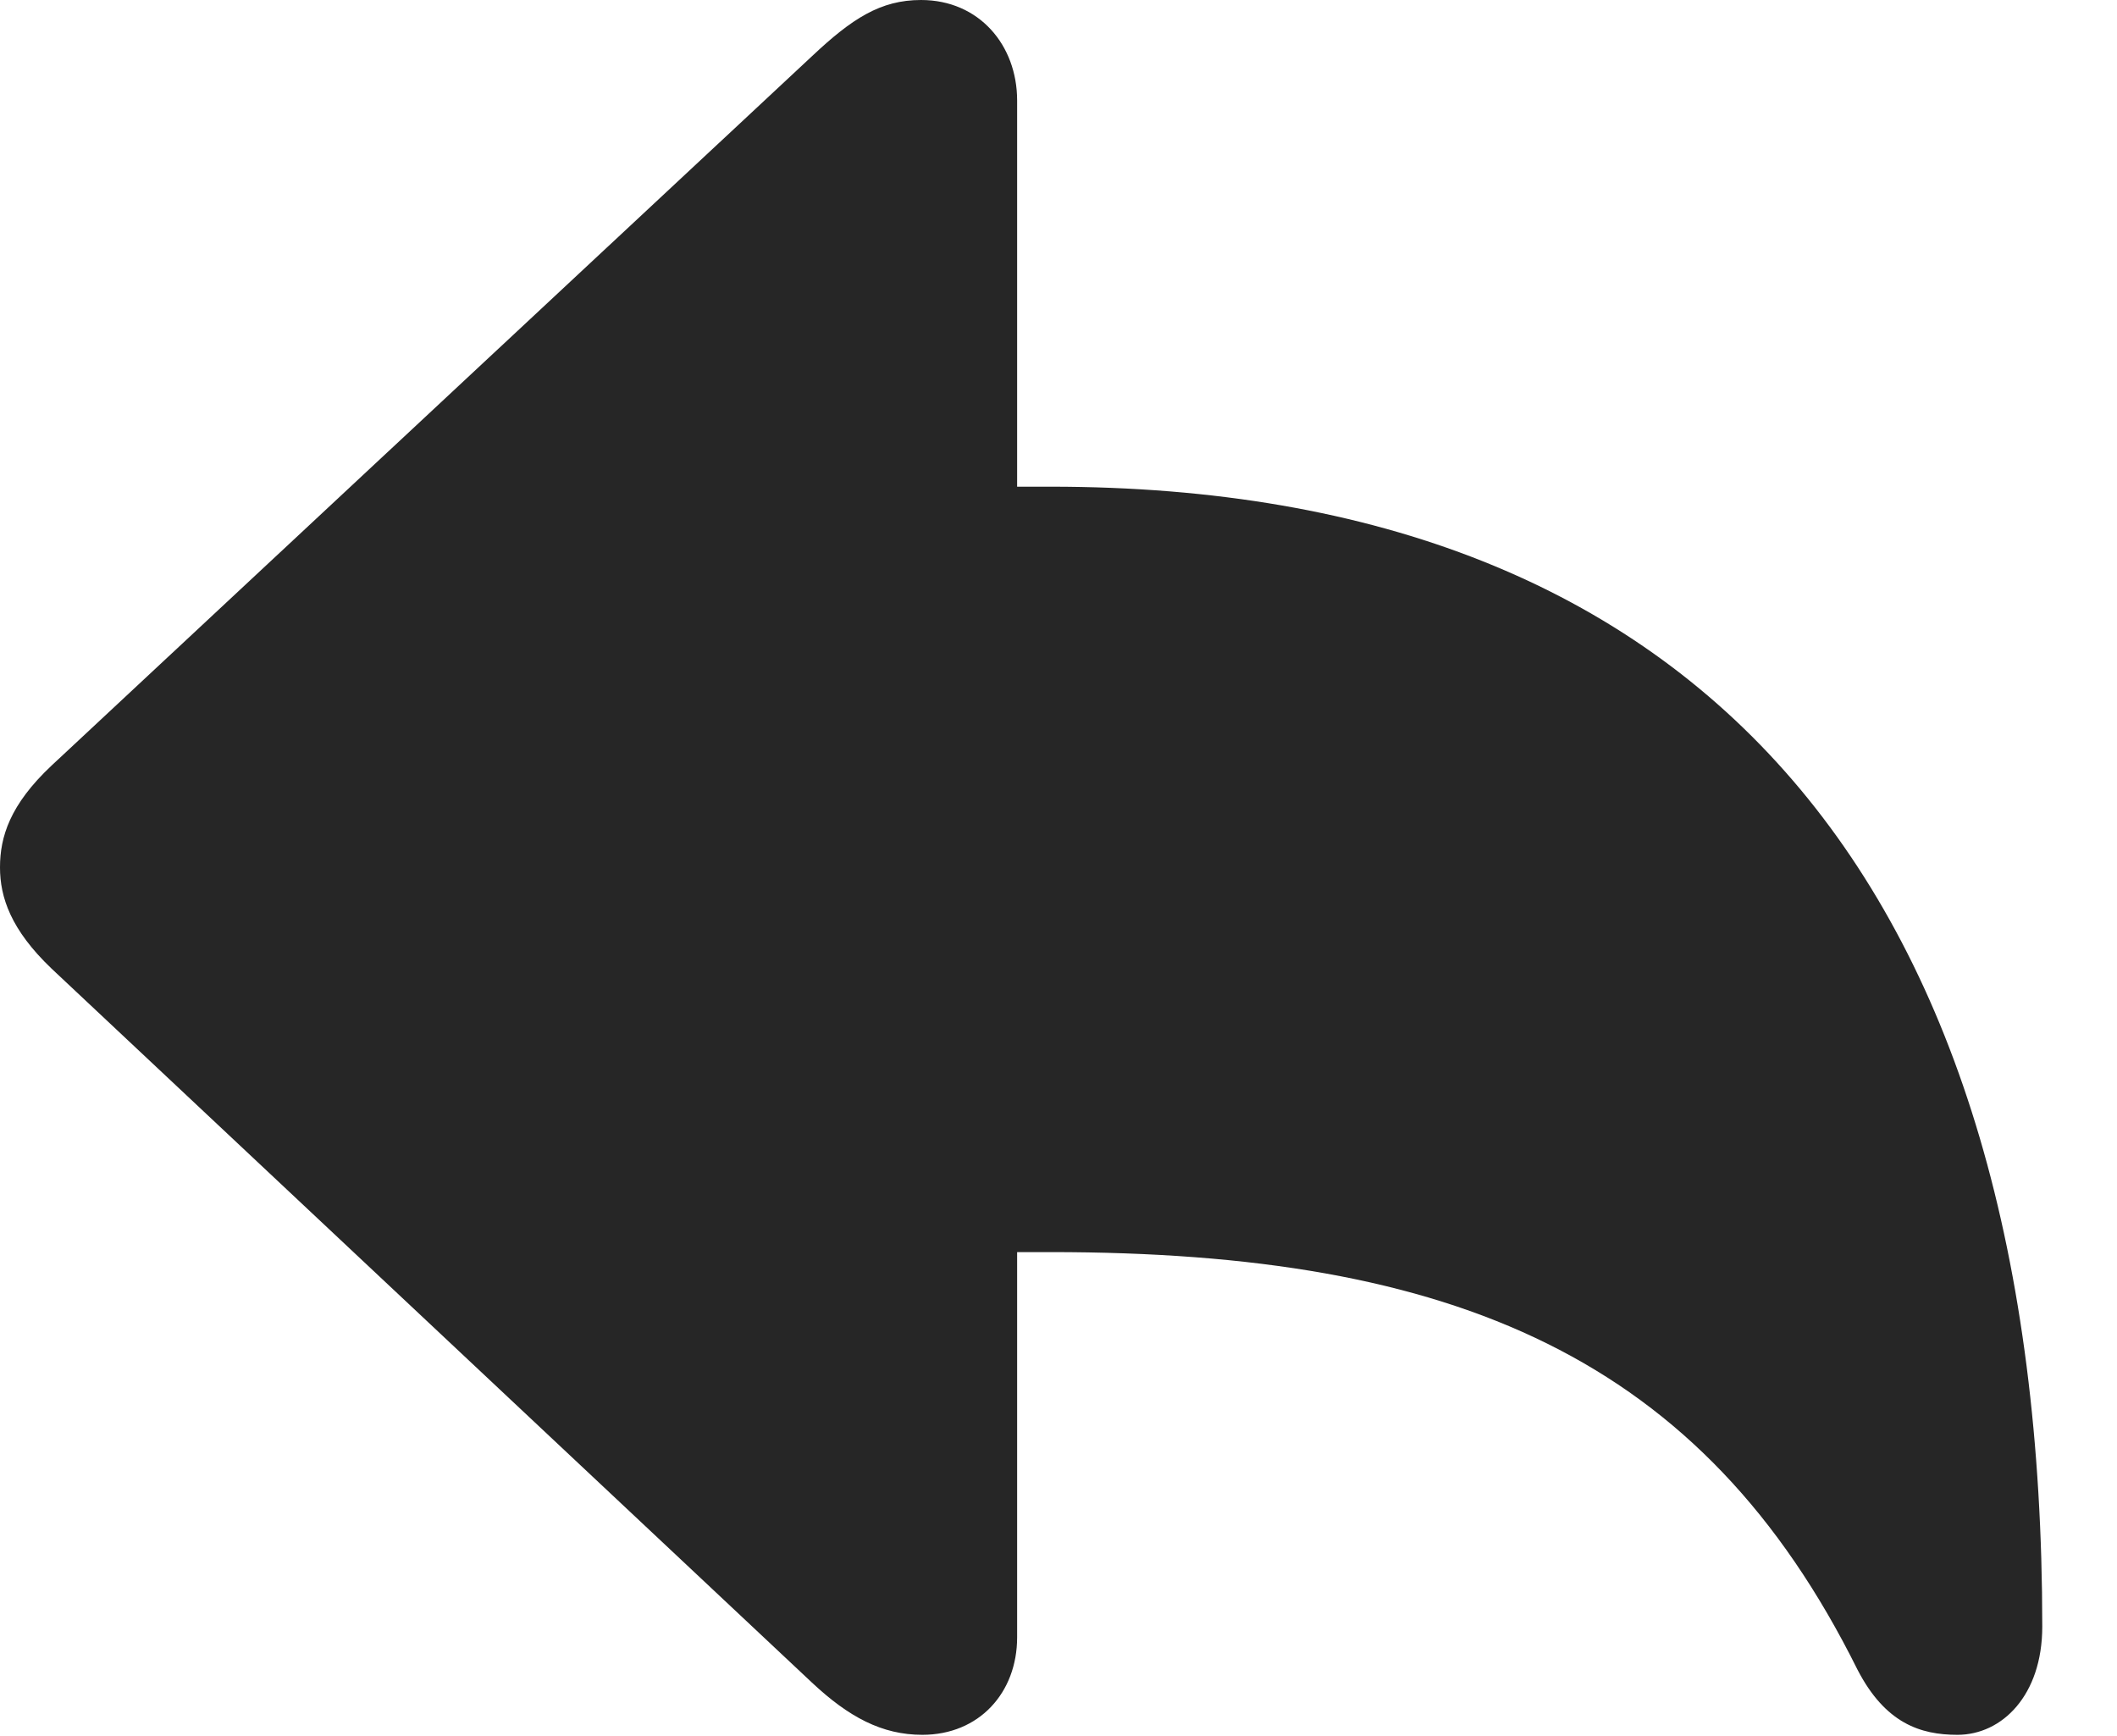 <?xml version="1.0" encoding="UTF-8"?>
<!--Generator: Apple Native CoreSVG 232.5-->
<!DOCTYPE svg
PUBLIC "-//W3C//DTD SVG 1.1//EN"
       "http://www.w3.org/Graphics/SVG/1.1/DTD/svg11.dtd">
<svg version="1.1" xmlns="http://www.w3.org/2000/svg" xmlns:xlink="http://www.w3.org/1999/xlink" width="106.992" height="87.723">
 <g>
  <rect height="87.723" opacity="0" width="106.992" x="0" y="0"/>
  <path d="M46.615 87.674C49.481 87.674 51.405 85.55 51.405 82.748L51.405 63.278L53.093 63.278C73.507 63.278 86.026 68.578 93.875 84.378C95.281 87.095 97.058 87.674 98.927 87.674C101.182 87.674 103.215 85.678 103.215 82.206C103.215 44.956 86.282 24.596 53.093 24.596L51.405 24.596L51.405 5.079C51.405 2.277 49.481 0 46.548 0C44.503 0 43.059 0.935 41.031 2.846L2.611 38.685C0.495 40.673 0 42.298 0 43.837C0 45.342 0.544 46.986 2.611 48.956L41.031 85.03C42.89 86.773 44.571 87.674 46.615 87.674Z" fill="#000000" fill-opacity="0.85"/>
 </g>
</svg>

